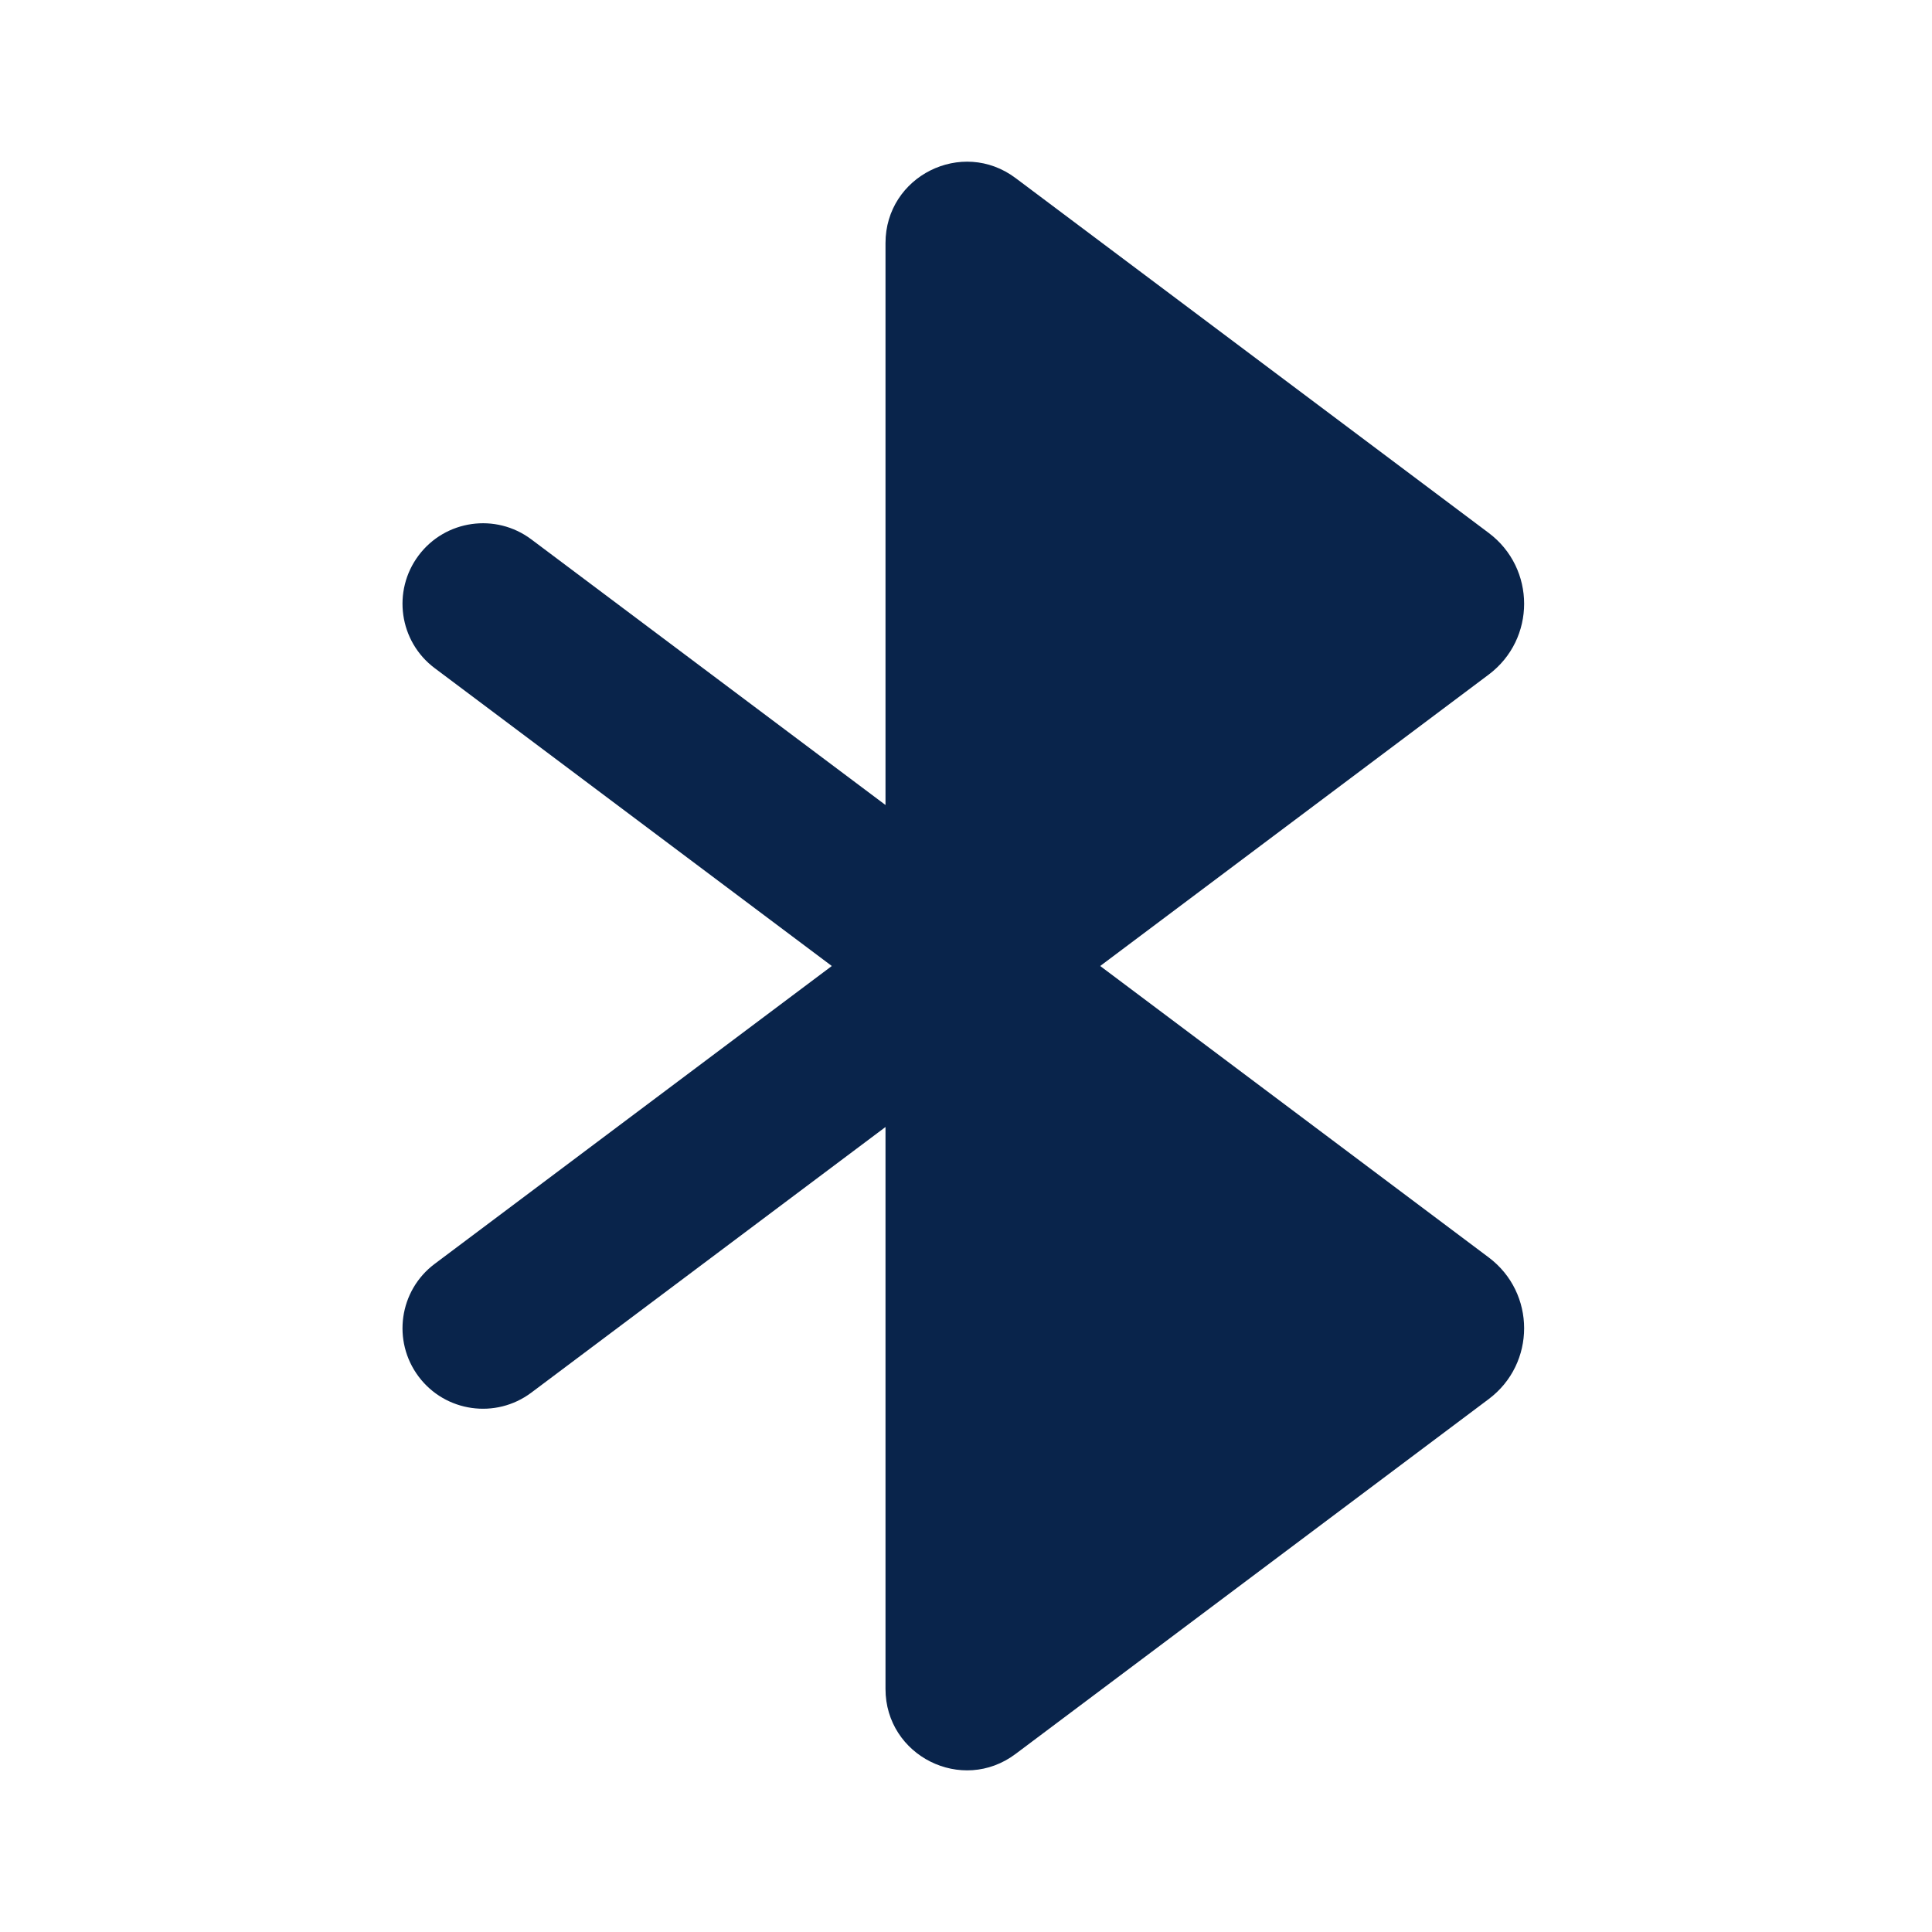 <?xml version="1.0" encoding="UTF-8"?>
<svg width="24px" height="24px" viewBox="0 0 24 24" version="1.1" xmlns="http://www.w3.org/2000/svg" xmlns:xlink="http://www.w3.org/1999/xlink">
    <title>bluetooth_fill</title>
    <g id="页面-1" stroke="none" stroke-width="1" fill="none" fill-rule="evenodd">
        <g id="Device" transform="translate(-192, -144)">
            <g id="bluetooth_fill" transform="translate(192, 144)">
                <rect id="矩形" fill-rule="nonzero" x="0" y="0" width="24" height="24"></rect>
                <path d="M11,3.02 C11,2.188 11.95,1.713 12.616,2.212 L18.493,6.62 C19.08,7.06 19.08,7.94 18.493,8.38 L13.667,12 L18.493,15.62 C19.08,16.06 19.08,16.94 18.493,17.38 L12.616,21.788 C11.95,22.288 11,21.812 11,20.98 L11,14 L6.6,17.3 C6.158,17.631 5.531,17.542 5.2,17.1 C4.869,16.658 4.958,16.031 5.4,15.7 L10.333,12 L5.4,8.3 C4.958,7.969 4.869,7.342 5.2,6.9 C5.531,6.458 6.158,6.369 6.6,6.7 L11,10 L11,3.02 Z" id="路径" fill="#09244B"></path>
            </g>
        </g>
    </g>
</svg>